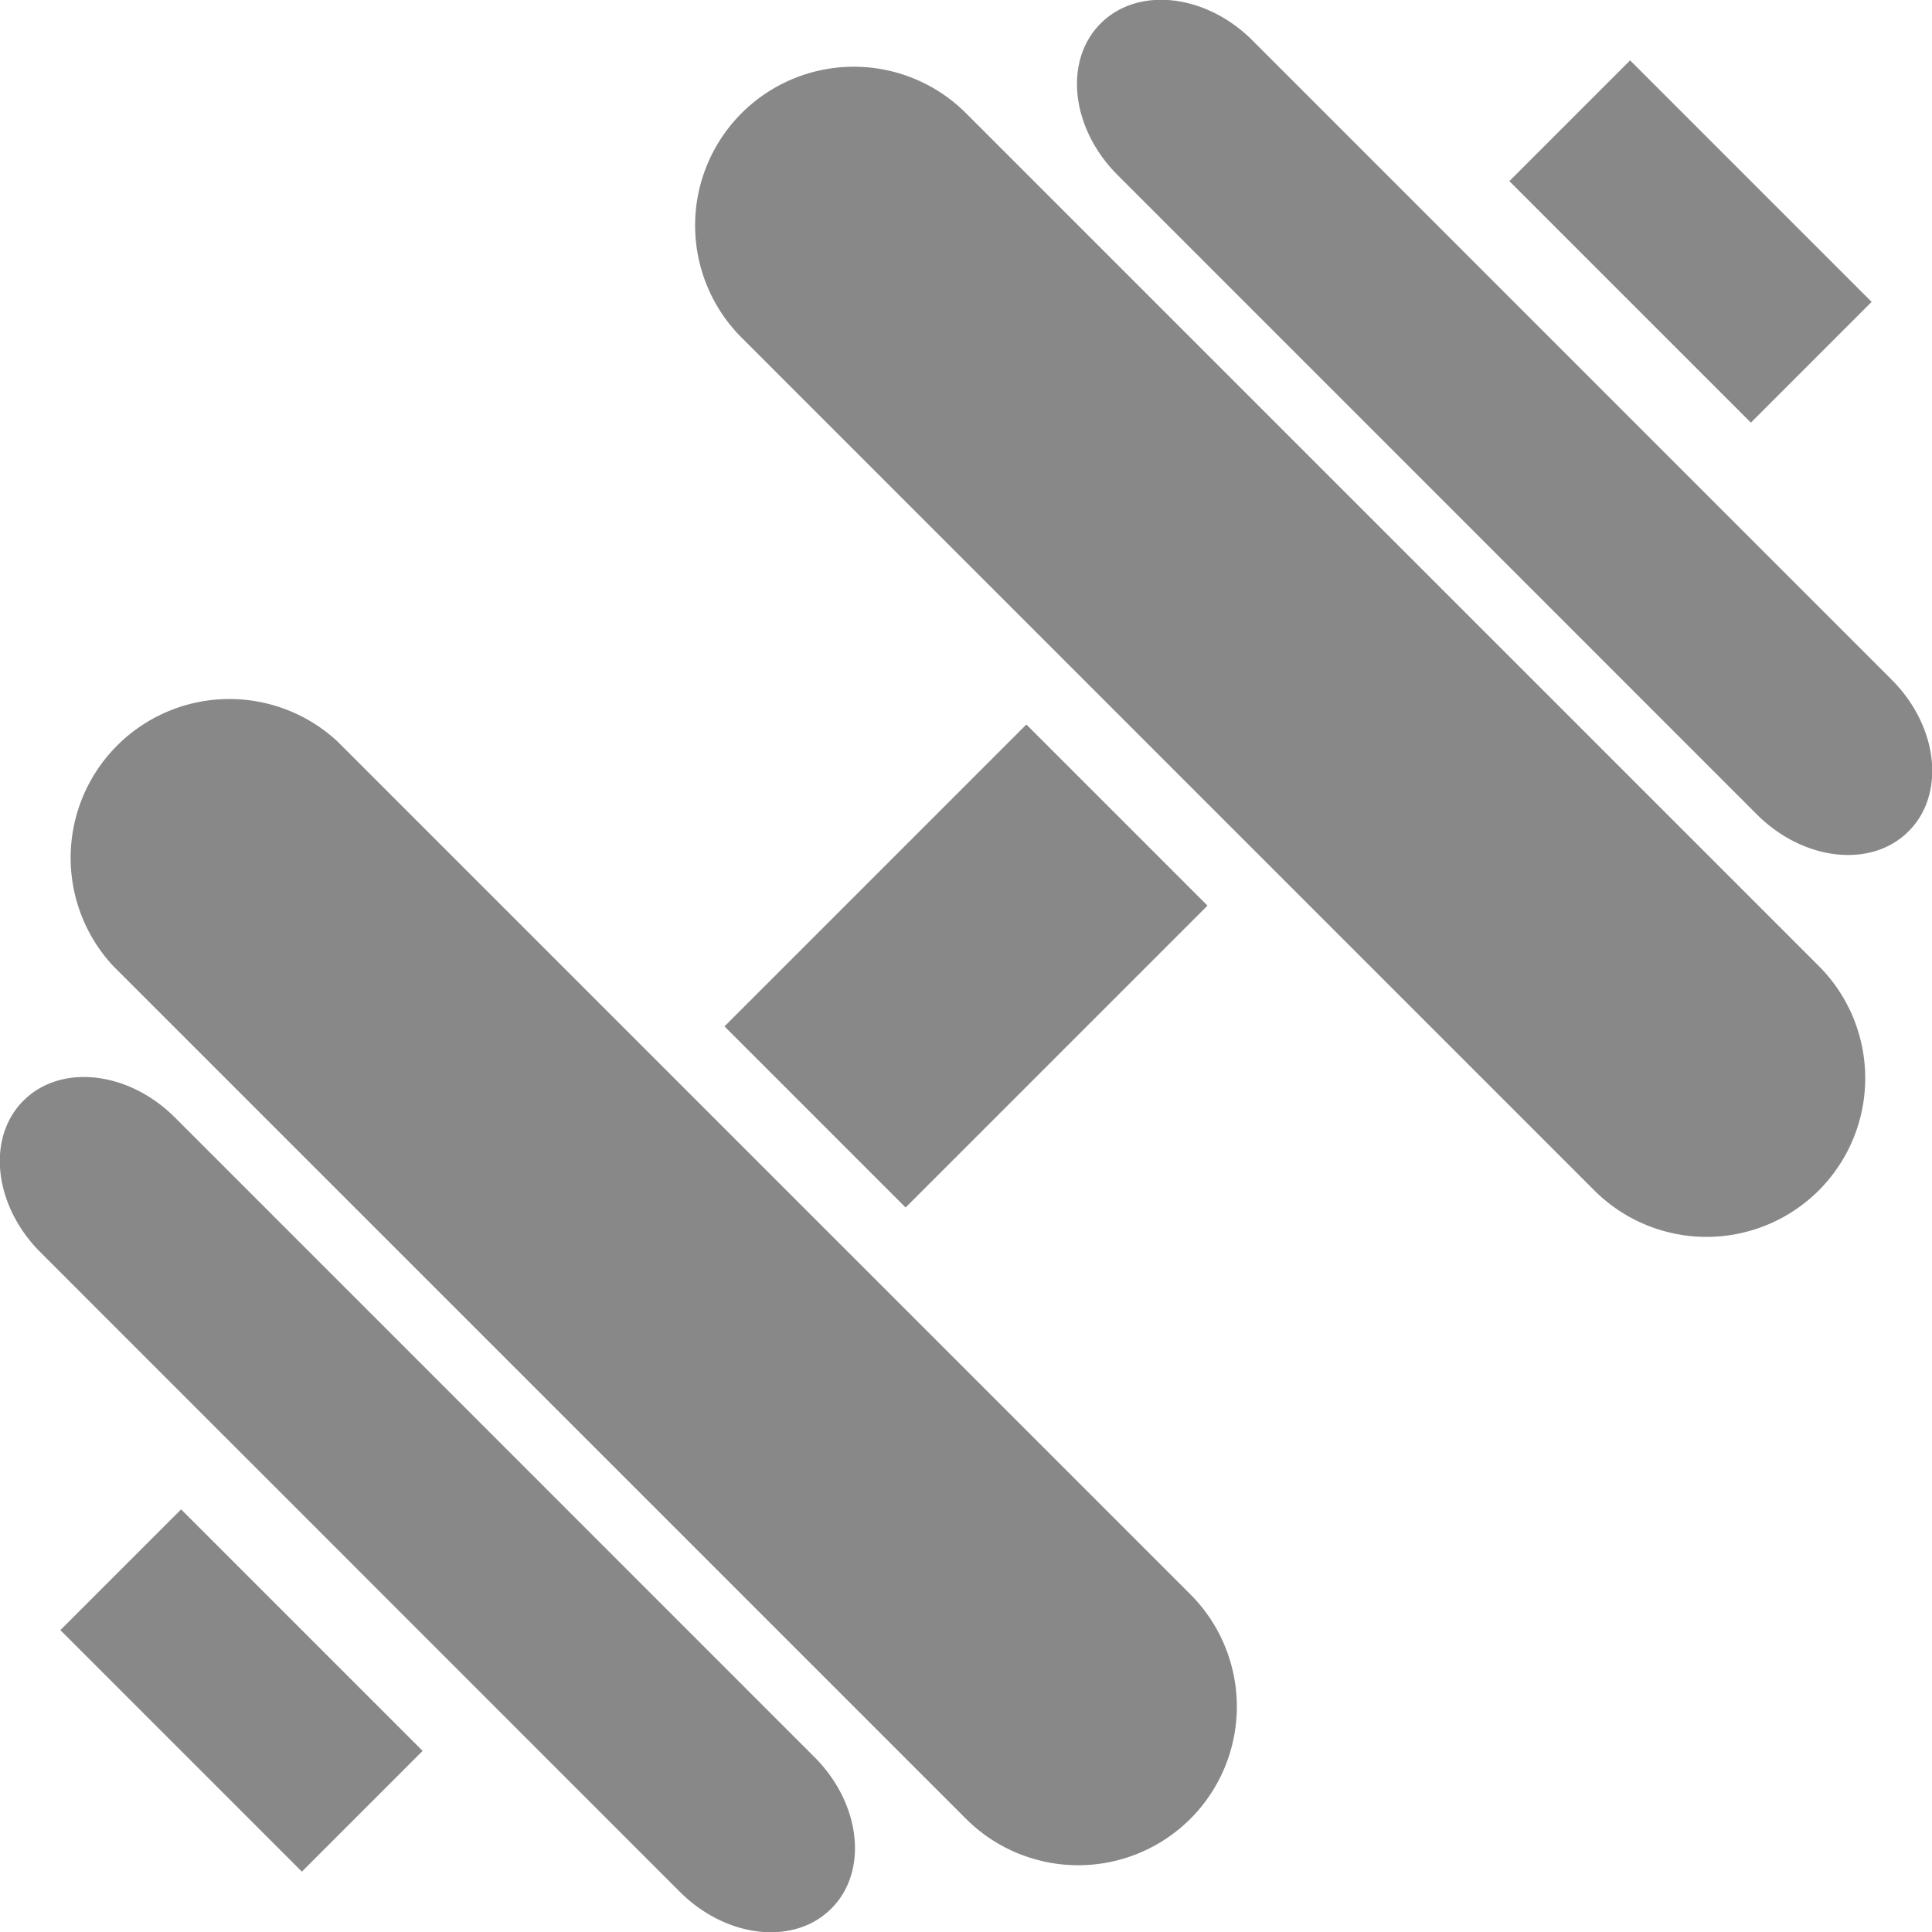 <svg width="32" height="32" xmlns="http://www.w3.org/2000/svg"><path d="M31.611 13.77c-.615.616-1.739.491-2.51-.279L18.509 2.897c-.771-.77-.896-1.893-.278-2.509.615-.616 1.738-.491 2.51.278L31.334 11.26c.77.771.895 1.894.277 2.51ZM25 3l2-2 4 4-2 2-4-4Zm5.125 16.717a2.63 2.63 0 0 1-3.718 0L12.283 5.592A2.627 2.627 0 1 1 16 1.875L30.125 16a2.63 2.63 0 0 1 0 3.717ZM12 17l5-5 3 3-5 5-3-3Zm7.717 13.125a2.63 2.63 0 0 1-3.717 0L1.875 16a2.63 2.63 0 0 1 3.717-3.717l14.125 14.125a2.63 2.63 0 0 1 0 3.717ZM2.897 18.509l10.594 10.595c.77.77.895 1.894.278 2.508-.615.617-1.739.492-2.509-.278L.667 20.739c-.77-.771-.895-1.895-.278-2.509.615-.616 1.739-.491 2.508.279ZM7 29l-2 2-4-4 2-2 4 4Z" fill="#888" fill-rule="evenodd"/></svg>